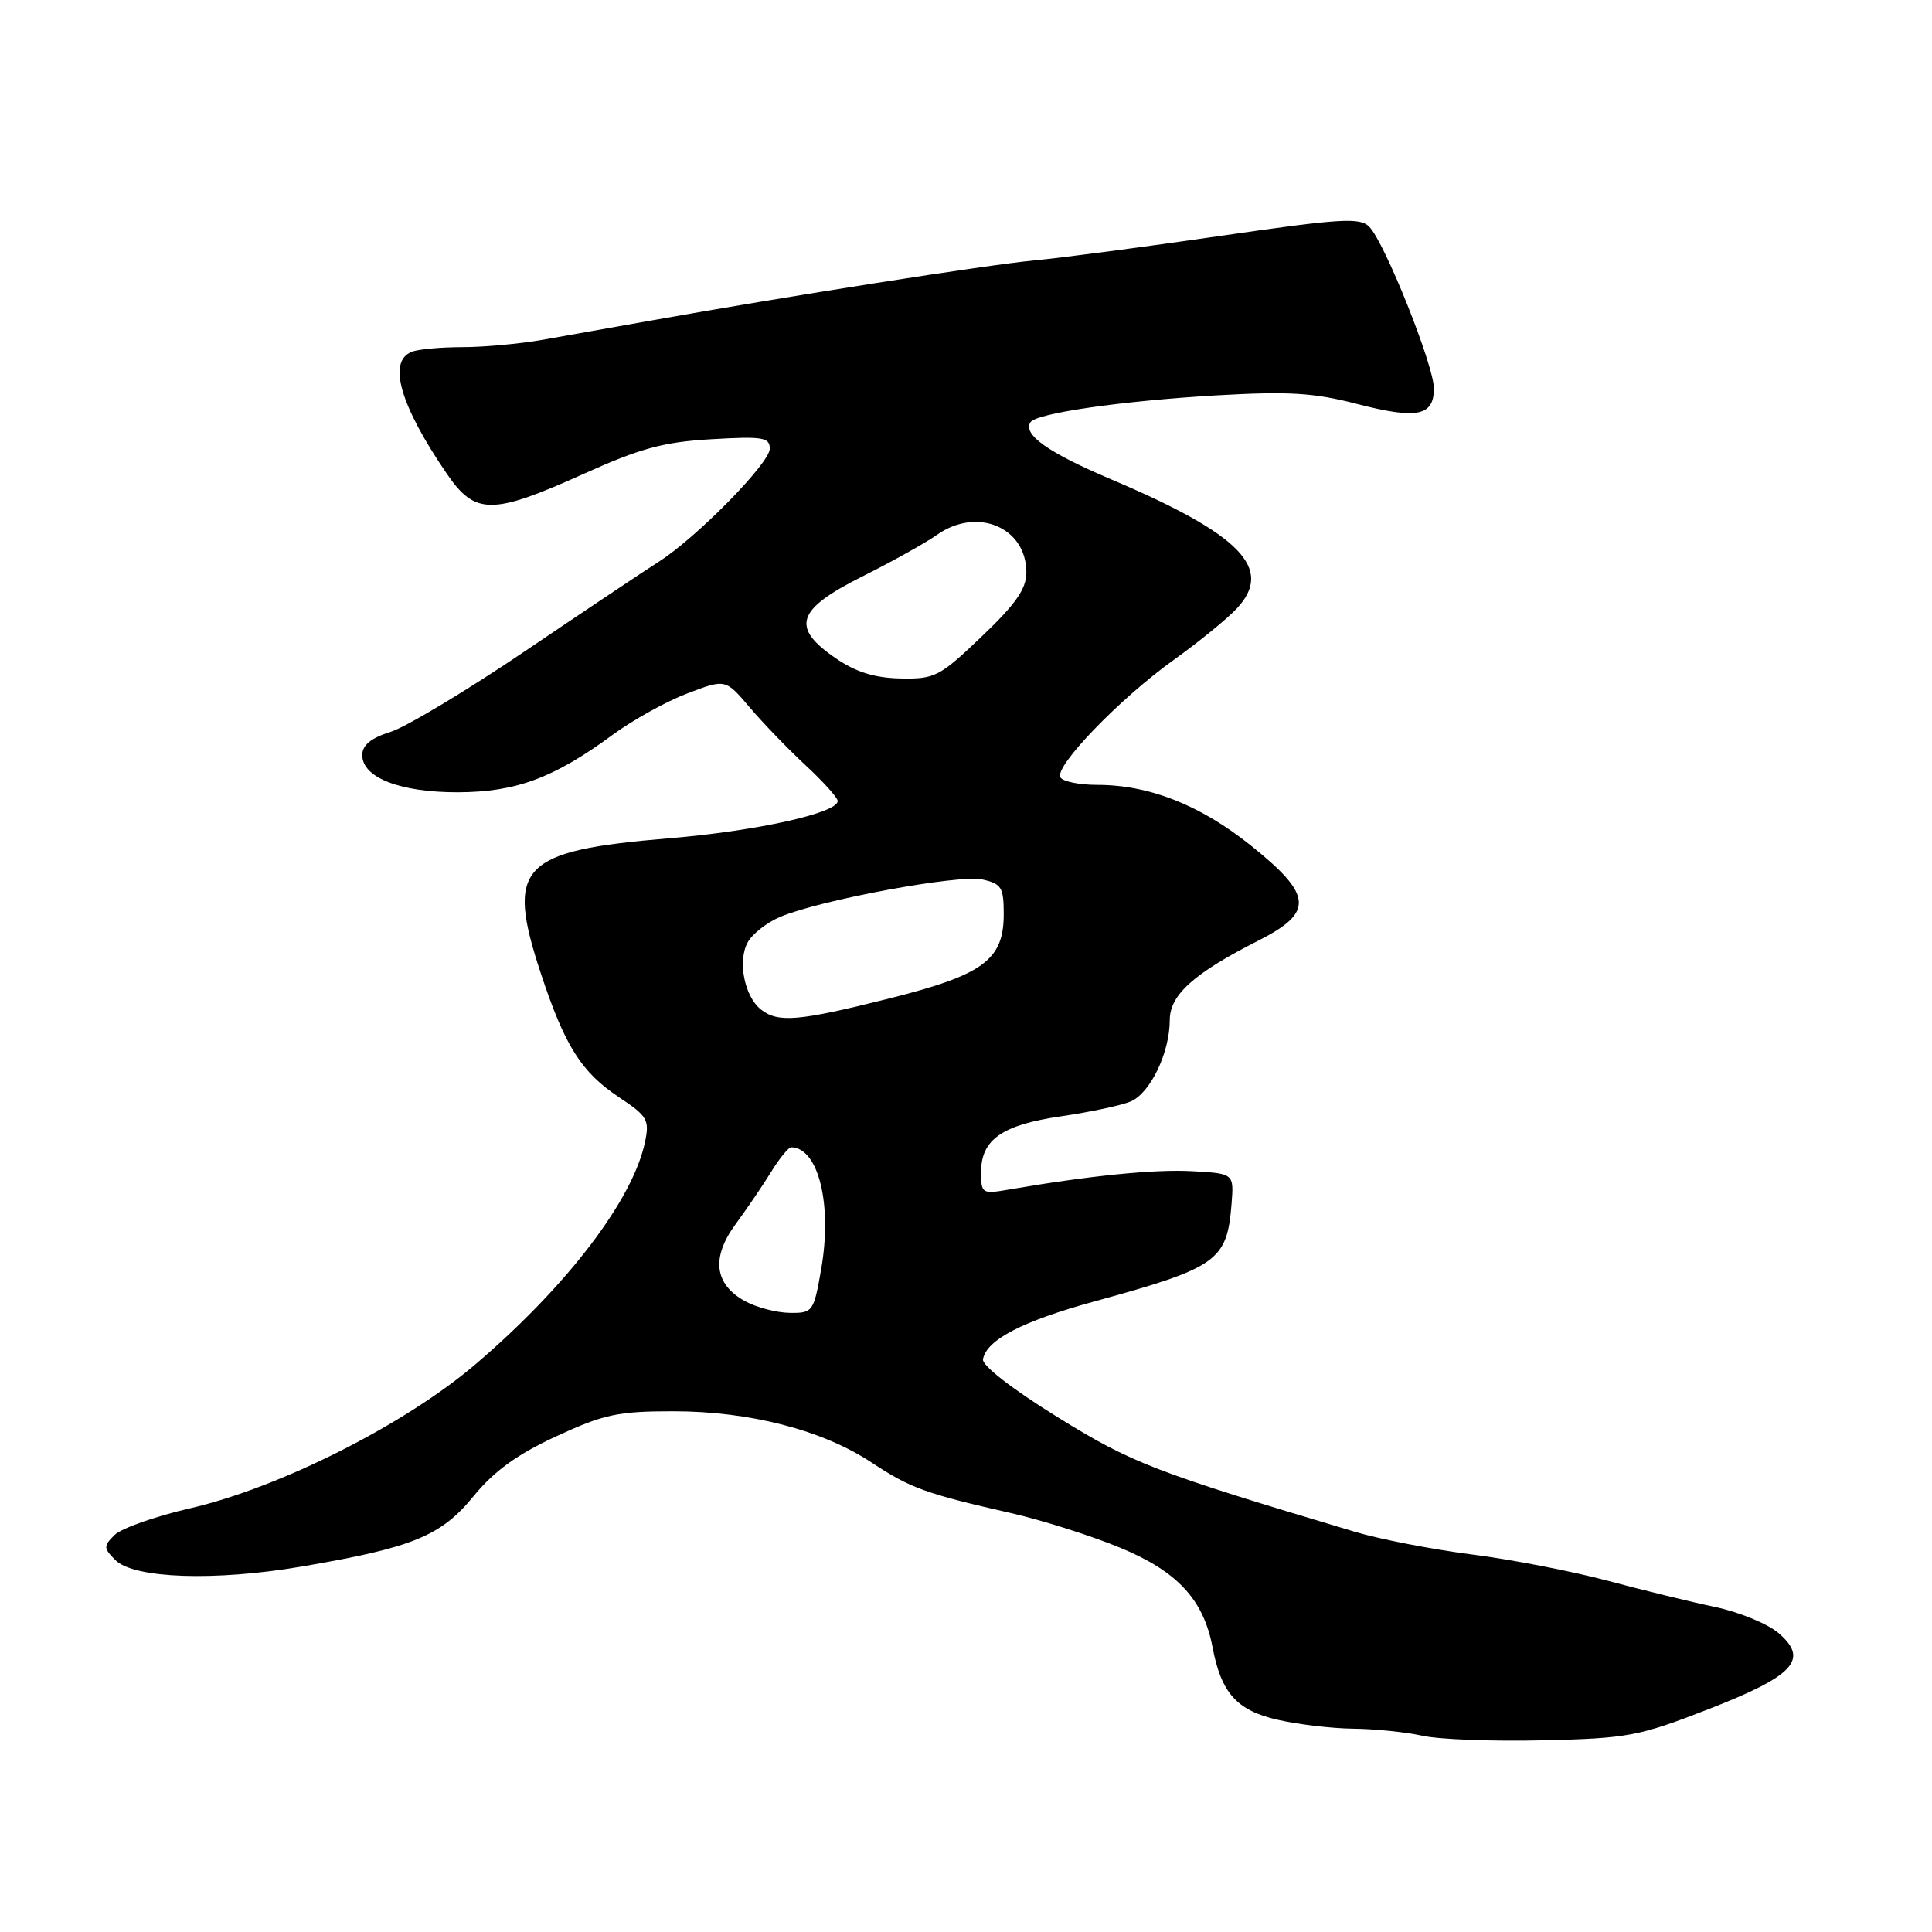 <?xml version="1.0" encoding="UTF-8" standalone="no"?>
<!DOCTYPE svg PUBLIC "-//W3C//DTD SVG 1.1//EN" "http://www.w3.org/Graphics/SVG/1.1/DTD/svg11.dtd" >
<svg xmlns="http://www.w3.org/2000/svg" xmlns:xlink="http://www.w3.org/1999/xlink" version="1.1" viewBox="0 0 256 256">
 <g >
 <path fill="currentColor"
d=" M 226.29 226.51 C 237.75 222.06 239.75 219.90 235.67 216.39 C 234.24 215.17 230.47 213.61 227.29 212.94 C 224.10 212.27 217.68 210.70 213.00 209.45 C 208.32 208.20 200.22 206.63 195.00 205.97 C 189.78 205.30 182.80 203.95 179.50 202.96 C 152.89 195.01 149.98 193.88 140.07 187.74 C 134.14 184.07 130.10 180.93 130.25 180.11 C 130.72 177.53 135.44 175.08 145.00 172.45 C 161.35 167.96 162.59 167.08 163.19 159.50 C 163.50 155.50 163.50 155.50 158.00 155.19 C 153.07 154.91 144.42 155.77 133.75 157.61 C 130.11 158.24 130.00 158.17 130.00 155.29 C 130.00 150.99 132.81 149.04 140.63 147.91 C 144.41 147.36 148.54 146.48 149.80 145.96 C 152.41 144.87 155.00 139.49 155.00 135.15 C 155.00 131.83 158.21 128.95 166.75 124.63 C 174.13 120.89 173.95 118.61 165.75 112.04 C 159.05 106.67 152.28 104.00 145.38 104.00 C 143.03 104.00 140.84 103.56 140.51 103.01 C 139.64 101.61 148.39 92.55 155.50 87.46 C 158.80 85.10 162.57 82.03 163.87 80.64 C 168.84 75.35 164.43 70.81 147.22 63.51 C 138.90 59.98 135.52 57.59 136.53 55.96 C 137.27 54.76 148.55 53.13 161.17 52.39 C 170.77 51.84 174.09 52.04 179.79 53.52 C 187.77 55.58 190.00 55.14 190.00 51.47 C 190.00 48.44 183.50 32.16 181.44 30.05 C 180.21 28.79 177.70 28.94 161.77 31.25 C 151.72 32.71 140.57 34.18 137.00 34.51 C 130.84 35.09 104.46 39.23 86.00 42.52 C 81.33 43.36 75.00 44.48 71.94 45.02 C 68.88 45.56 64.08 46.00 61.27 46.00 C 58.46 46.00 55.45 46.27 54.58 46.61 C 51.32 47.86 52.99 53.68 59.19 62.75 C 62.95 68.26 65.19 68.26 77.25 62.83 C 84.84 59.40 87.89 58.57 94.25 58.20 C 101.08 57.80 102.00 57.95 102.00 59.46 C 102.00 61.37 92.26 71.28 87.26 74.45 C 85.48 75.58 77.61 80.84 69.76 86.15 C 61.92 91.46 53.81 96.33 51.75 96.98 C 49.15 97.79 48.00 98.74 48.00 100.05 C 48.00 103.05 53.05 105.00 60.70 104.98 C 68.38 104.95 73.37 103.10 81.16 97.38 C 83.85 95.40 88.33 92.92 91.10 91.87 C 96.13 89.96 96.13 89.96 99.32 93.71 C 101.07 95.78 104.41 99.24 106.75 101.41 C 109.09 103.58 111.00 105.71 111.00 106.14 C 111.00 107.73 100.16 110.13 88.63 111.08 C 68.90 112.73 66.97 114.76 71.67 129.00 C 74.86 138.64 77.05 142.10 82.07 145.42 C 85.78 147.89 86.08 148.39 85.47 151.31 C 83.87 158.96 75.21 170.34 63.06 180.73 C 53.69 188.74 37.09 197.12 25.14 199.87 C 20.54 200.93 16.05 202.52 15.17 203.40 C 13.70 204.87 13.71 205.14 15.29 206.72 C 17.75 209.17 28.45 209.54 40.00 207.57 C 54.70 205.06 58.43 203.54 62.75 198.25 C 65.45 194.94 68.51 192.72 73.68 190.33 C 80.01 187.40 81.87 187.00 89.21 187.00 C 99.34 187.00 109.02 189.50 115.50 193.80 C 120.62 197.18 122.65 197.92 134.00 200.50 C 138.12 201.44 144.65 203.51 148.50 205.11 C 156.02 208.23 159.48 211.97 160.67 218.28 C 161.81 224.31 163.88 226.63 169.21 227.86 C 171.93 228.49 176.48 229.03 179.33 229.06 C 182.17 229.09 186.30 229.51 188.50 230.00 C 190.70 230.49 197.90 230.76 204.50 230.60 C 215.68 230.34 217.17 230.06 226.29 226.51 Z  M 98.76 172.43 C 94.65 170.20 94.20 166.64 97.48 162.20 C 98.97 160.16 101.10 157.04 102.20 155.25 C 103.30 153.46 104.49 152.01 104.85 152.02 C 108.47 152.10 110.31 159.66 108.80 168.23 C 107.82 173.83 107.69 174.00 104.64 173.96 C 102.91 173.94 100.27 173.25 98.76 172.43 Z  M 100.81 133.75 C 98.65 132.03 97.72 127.38 99.06 124.89 C 99.66 123.76 101.63 122.22 103.43 121.47 C 108.78 119.23 127.06 115.85 130.14 116.53 C 132.70 117.09 133.00 117.58 133.00 121.12 C 133.00 127.20 130.32 129.17 117.76 132.32 C 105.76 135.33 103.08 135.55 100.81 133.75 Z  M 110.75 87.23 C 104.75 83.13 105.51 80.77 114.25 76.39 C 118.24 74.39 122.69 71.91 124.15 70.87 C 129.47 67.12 136.00 69.86 136.00 75.85 C 136.00 78.02 134.60 80.03 130.07 84.35 C 124.49 89.68 123.87 89.99 119.32 89.90 C 115.90 89.83 113.41 89.06 110.75 87.23 Z "/>
</g>
</svg>